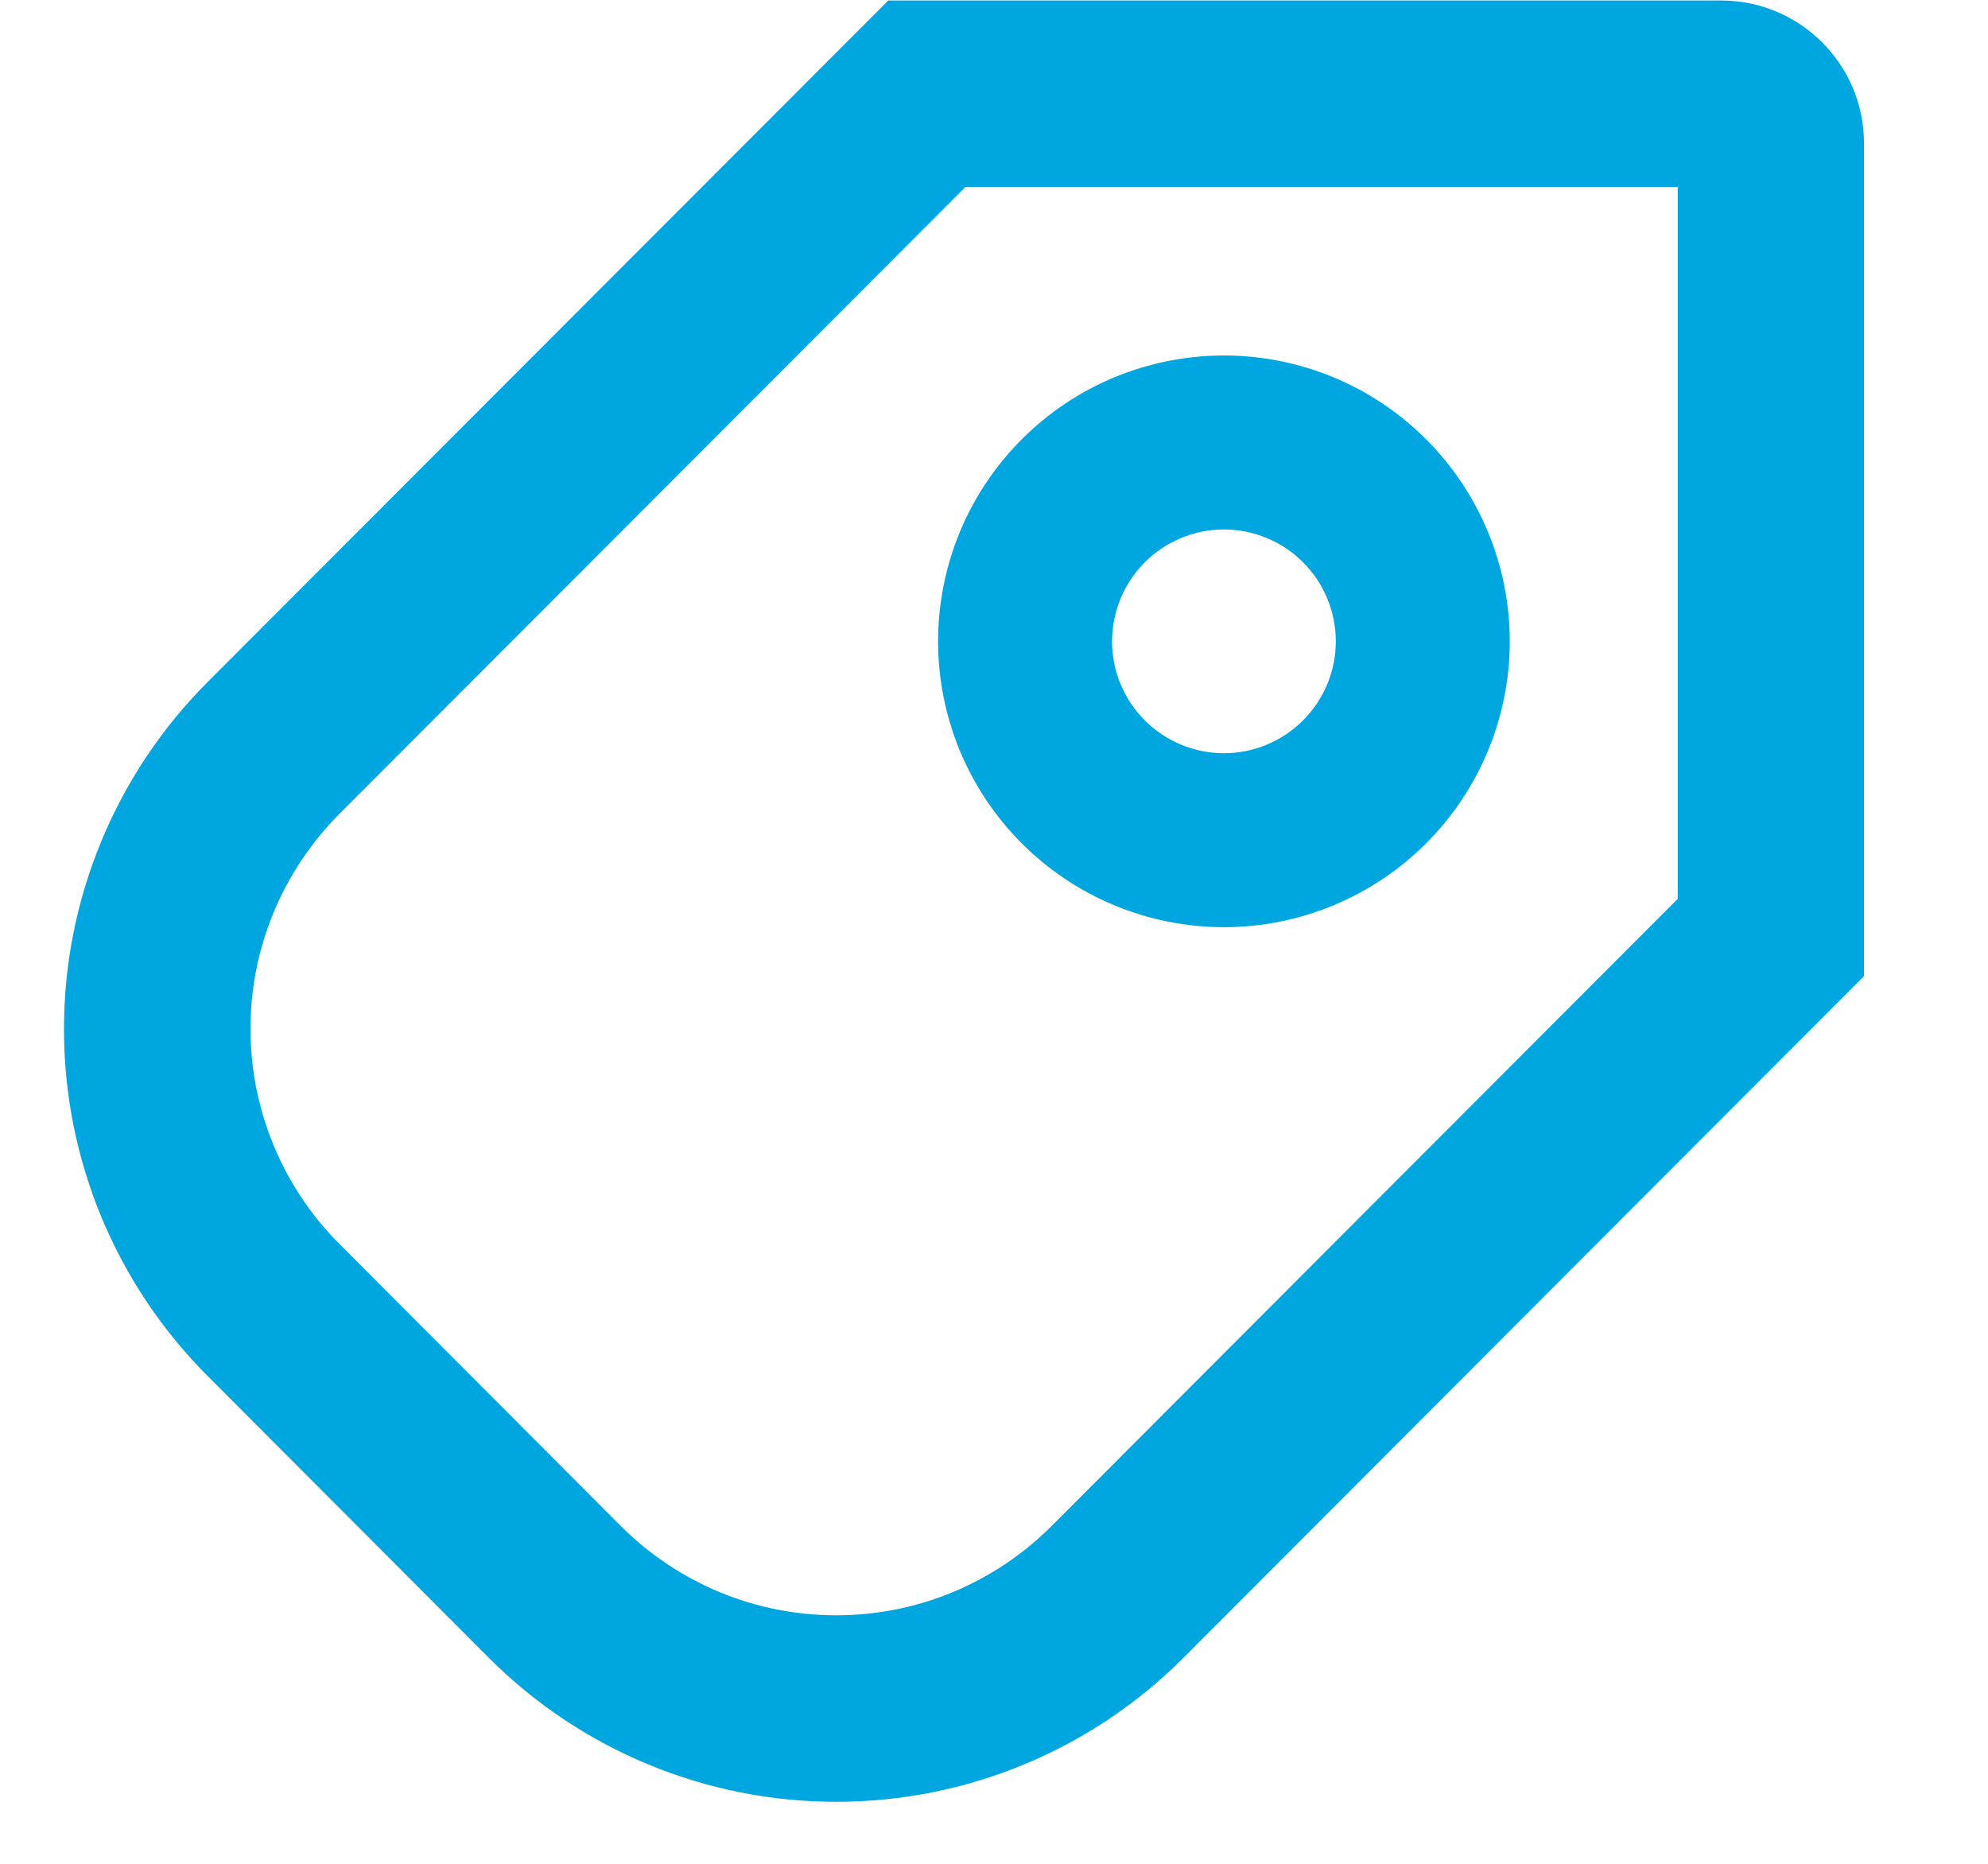 <svg width="16" height="15" viewBox="0 0 16 15" fill="none" xmlns="http://www.w3.org/2000/svg">
<path d="M7.15 0.004H13.852C14.487 0.004 15.002 0.519 15.002 1.154V7.856L14.782 8.076L9.524 13.343C8.784 14.084 7.779 14.501 6.732 14.501C5.684 14.502 4.679 14.086 3.938 13.346L1.673 11.076C0.932 10.336 0.515 9.331 0.515 8.284C0.514 7.236 0.93 6.231 1.67 5.49L7.149 0.004H7.15ZM7.771 1.504L2.732 6.55C2.273 7.01 2.015 7.633 2.016 8.282C2.016 8.932 2.275 9.555 2.734 10.014L4.997 12.282C5.225 12.51 5.495 12.69 5.792 12.814C6.089 12.937 6.408 13 6.73 13C7.052 13 7.371 12.937 7.668 12.814C7.965 12.69 8.235 12.51 8.463 12.282L13.503 7.234V1.504H7.77H7.771ZM8.224 6.788C8.01 6.574 7.841 6.321 7.725 6.042C7.61 5.763 7.55 5.464 7.55 5.162C7.55 4.859 7.61 4.56 7.725 4.281C7.841 4.002 8.01 3.749 8.224 3.535C8.438 3.321 8.691 3.152 8.97 3.036C9.249 2.921 9.548 2.861 9.851 2.861C10.153 2.861 10.452 2.921 10.731 3.036C11.01 3.152 11.263 3.321 11.477 3.535C11.908 3.966 12.151 4.551 12.151 5.162C12.151 5.772 11.908 6.357 11.477 6.788C11.046 7.219 10.461 7.462 9.851 7.462C9.24 7.462 8.655 7.219 8.224 6.788ZM9.214 5.798C9.383 5.967 9.612 6.062 9.851 6.062C10.089 6.062 10.318 5.967 10.487 5.798C10.656 5.629 10.751 5.4 10.751 5.162C10.751 4.923 10.656 4.694 10.487 4.525C10.403 4.441 10.304 4.375 10.195 4.33C10.086 4.285 9.969 4.261 9.851 4.261C9.612 4.261 9.383 4.356 9.214 4.525C9.13 4.609 9.064 4.708 9.019 4.817C8.974 4.926 8.95 5.043 8.95 5.162C8.95 5.4 9.045 5.629 9.214 5.798Z" fill="#00A6DF"/>
</svg>
